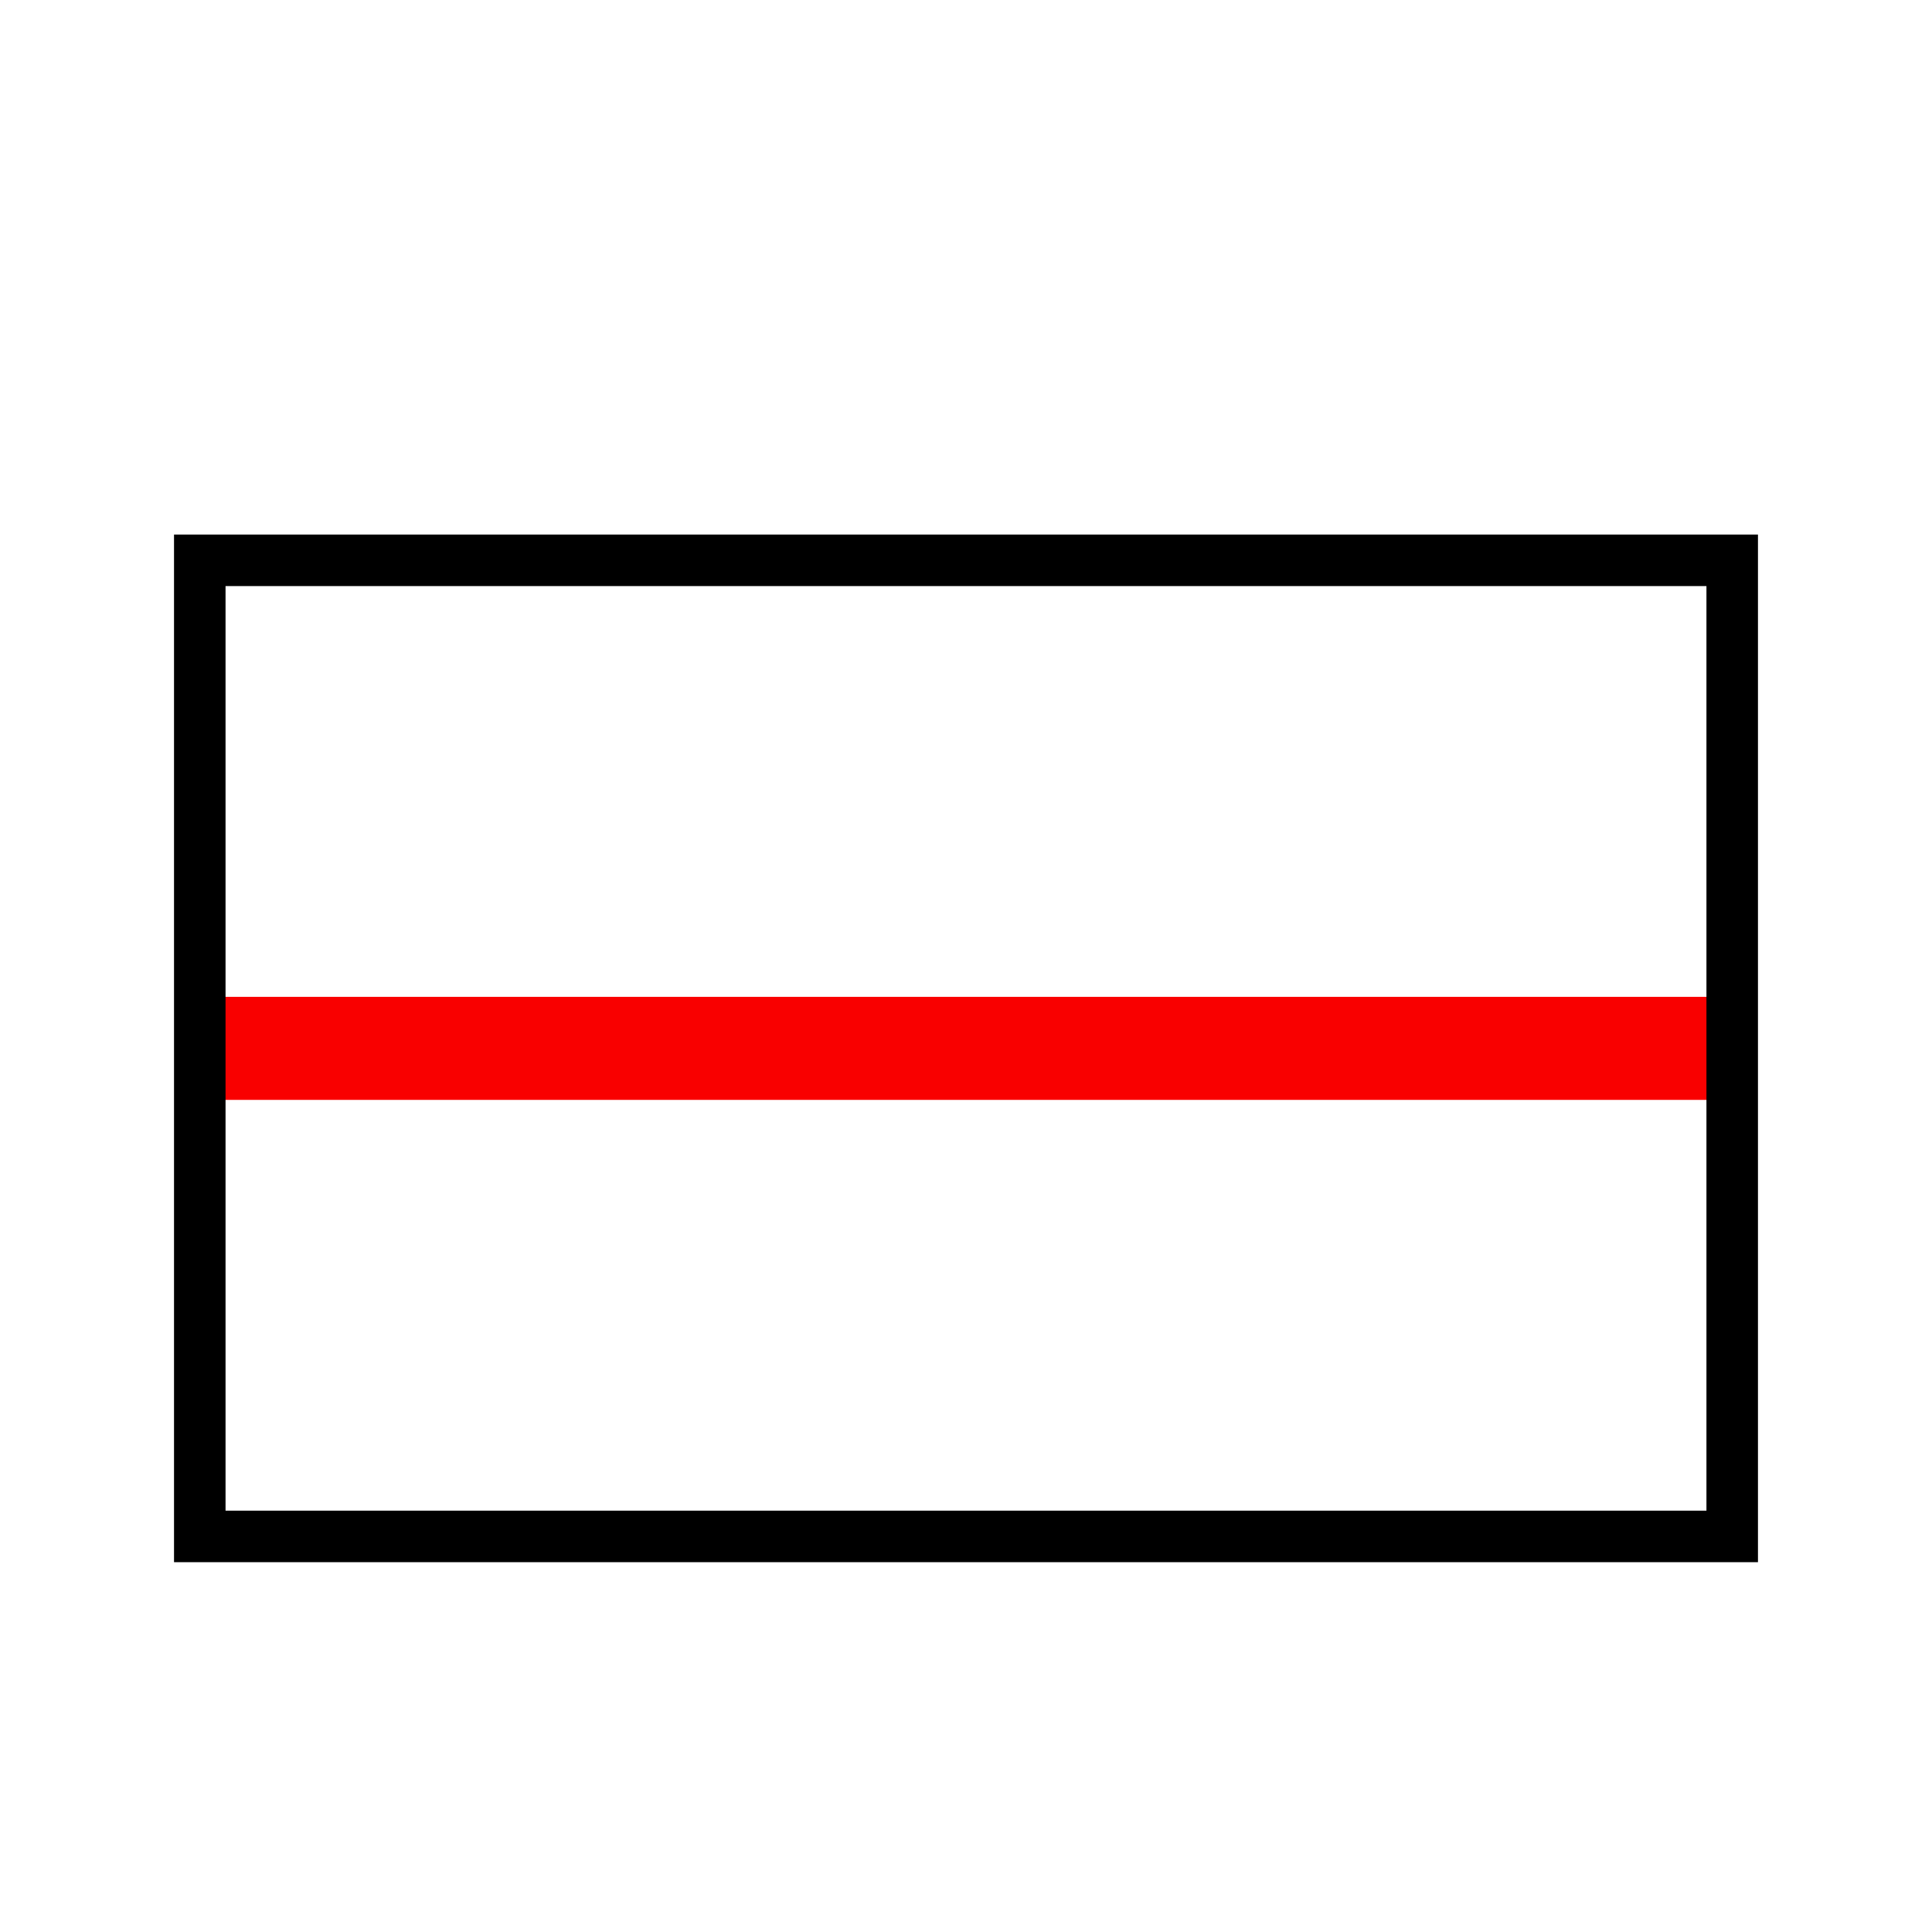 <?xml version="1.0" encoding="UTF-8" standalone="no"?>
<!-- Created with Inkscape (http://www.inkscape.org/) -->

<svg
   xmlns:osb="http://www.openswatchbook.org/uri/2009/osb"
   xmlns:dc="http://purl.org/dc/elements/1.1/"
   xmlns:cc="http://creativecommons.org/ns#"
   xmlns:rdf="http://www.w3.org/1999/02/22-rdf-syntax-ns#"
   xmlns:svg="http://www.w3.org/2000/svg"
   xmlns="http://www.w3.org/2000/svg"
   xmlns:sodipodi="http://sodipodi.sourceforge.net/DTD/sodipodi-0.dtd"
   xmlns:inkscape="http://www.inkscape.org/namespaces/inkscape"
   width="150"
   height="150"
   id="svg2"
   version="1.1"
   inkscape:version="0.48.1 "
   sodipodi:docname="ACC.svg">
  <defs
     id="defs4">
    <linearGradient
       id="linearGradient3789"
       osb:paint="solid">
      <stop
         style="stop-color:#f8fa2f;stop-opacity:1;"
         offset="0"
         id="stop3791" />
    </linearGradient>
    <marker
       markerWidth="203.969"
       markerHeight="8.75"
       orient="auto"
       id="marker3805">
      <path
         inkscape:connector-curvature="0"
         id="path3803"
         d="m 101.96,3.872 c -203.92,-7.744 -203.92,-7.744 -203.92,-7.744"
         style="fill:none;stroke:#000000;stroke-width:1px;stroke-linecap:butt;stroke-linejoin:miter;stroke-opacity:1" />
    </marker>
  </defs>
  <sodipodi:namedview
     id="base"
     pagecolor="#ffffff"
     bordercolor="#666666"
     borderopacity="1.0"
     inkscape:pageopacity="0.0"
     inkscape:pageshadow="2"
     inkscape:zoom="4.9308913"
     inkscape:cx="22.514189"
     inkscape:cy="77.234067"
     inkscape:document-units="px"
     inkscape:current-layer="layer1"
     showgrid="false"
     width="150px"
     inkscape:window-width="1920"
     inkscape:window-height="1012"
     inkscape:window-x="1912"
     inkscape:window-y="-8"
     inkscape:window-maximized="1"
     showguides="true"
     inkscape:guide-bbox="true">
    <sodipodi:guide
       orientation="0,1"
       position="-184.99,73.996"
       id="guide6785" />
  </sodipodi:namedview>
  <g
     inkscape:label="Livello 1"
     inkscape:groupmode="layer"
     id="layer1"
     transform="translate(0,-902.362)">
    <path
       style="fill:none;stroke:#f90000;stroke-width:8;stroke-linecap:butt;stroke-linejoin:miter;stroke-miterlimit:4;stroke-opacity:1;stroke-dasharray:none"
       d="m 15.488,983.757 119.885,0 0,0"
       id="path3039"
       inkscape:connector-curvature="0" />
    <rect
       style="fill:none;stroke:#000000;stroke-width:4;stroke-miterlimit:4;stroke-opacity:1;stroke-dasharray:none"
       id="rect4432"
       width="118.977"
       height="75.785"
       x="15.511"
       y="945.865" />
  </g>
</svg>
